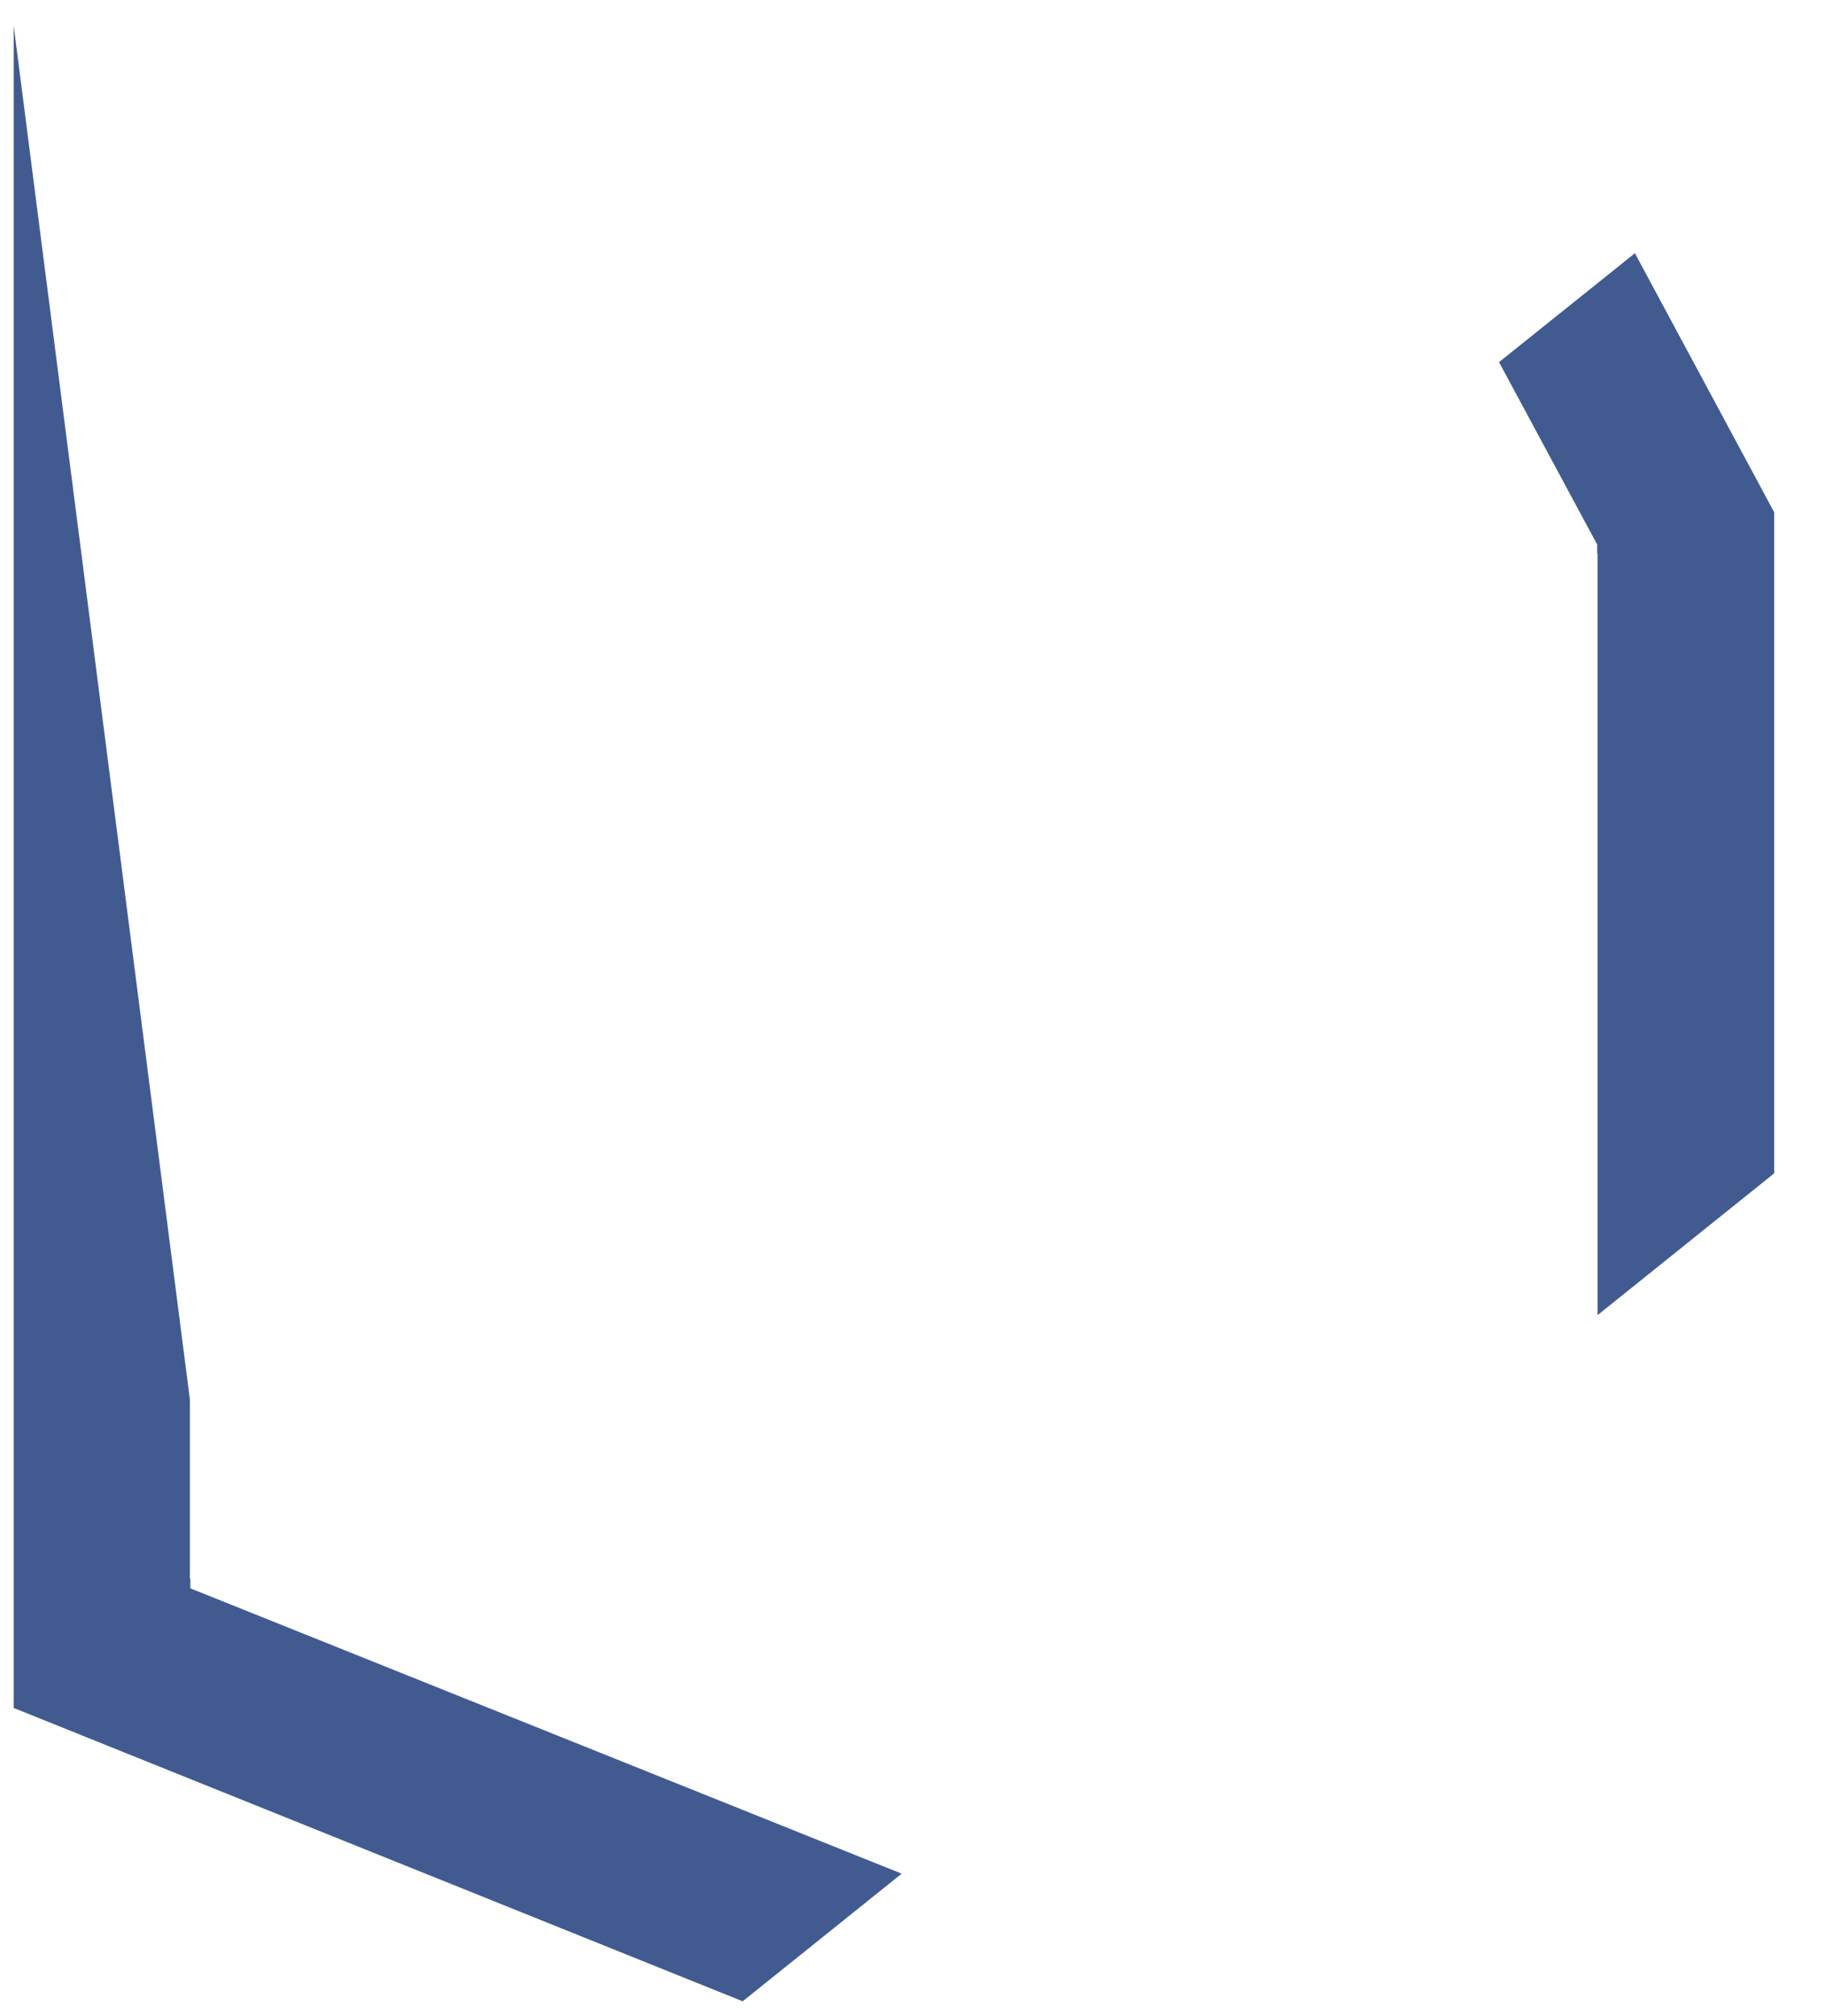 <svg width="29" height="32" viewBox="0 0 29 32" fill="none" xmlns="http://www.w3.org/2000/svg">
<path d="M11.795 31.771L11.78 31.765L0.217 27.114V0.407L3.015 22.212V25.059L3.023 25.061V25.215L14.301 29.737L14.319 29.746L11.795 31.771ZM25.372 20.878V8.793L25.366 8.78V8.645L23.807 5.749L25.965 4.02L28.177 8.132V18.627L25.372 20.878Z" fill="#415B91"/>
</svg>
